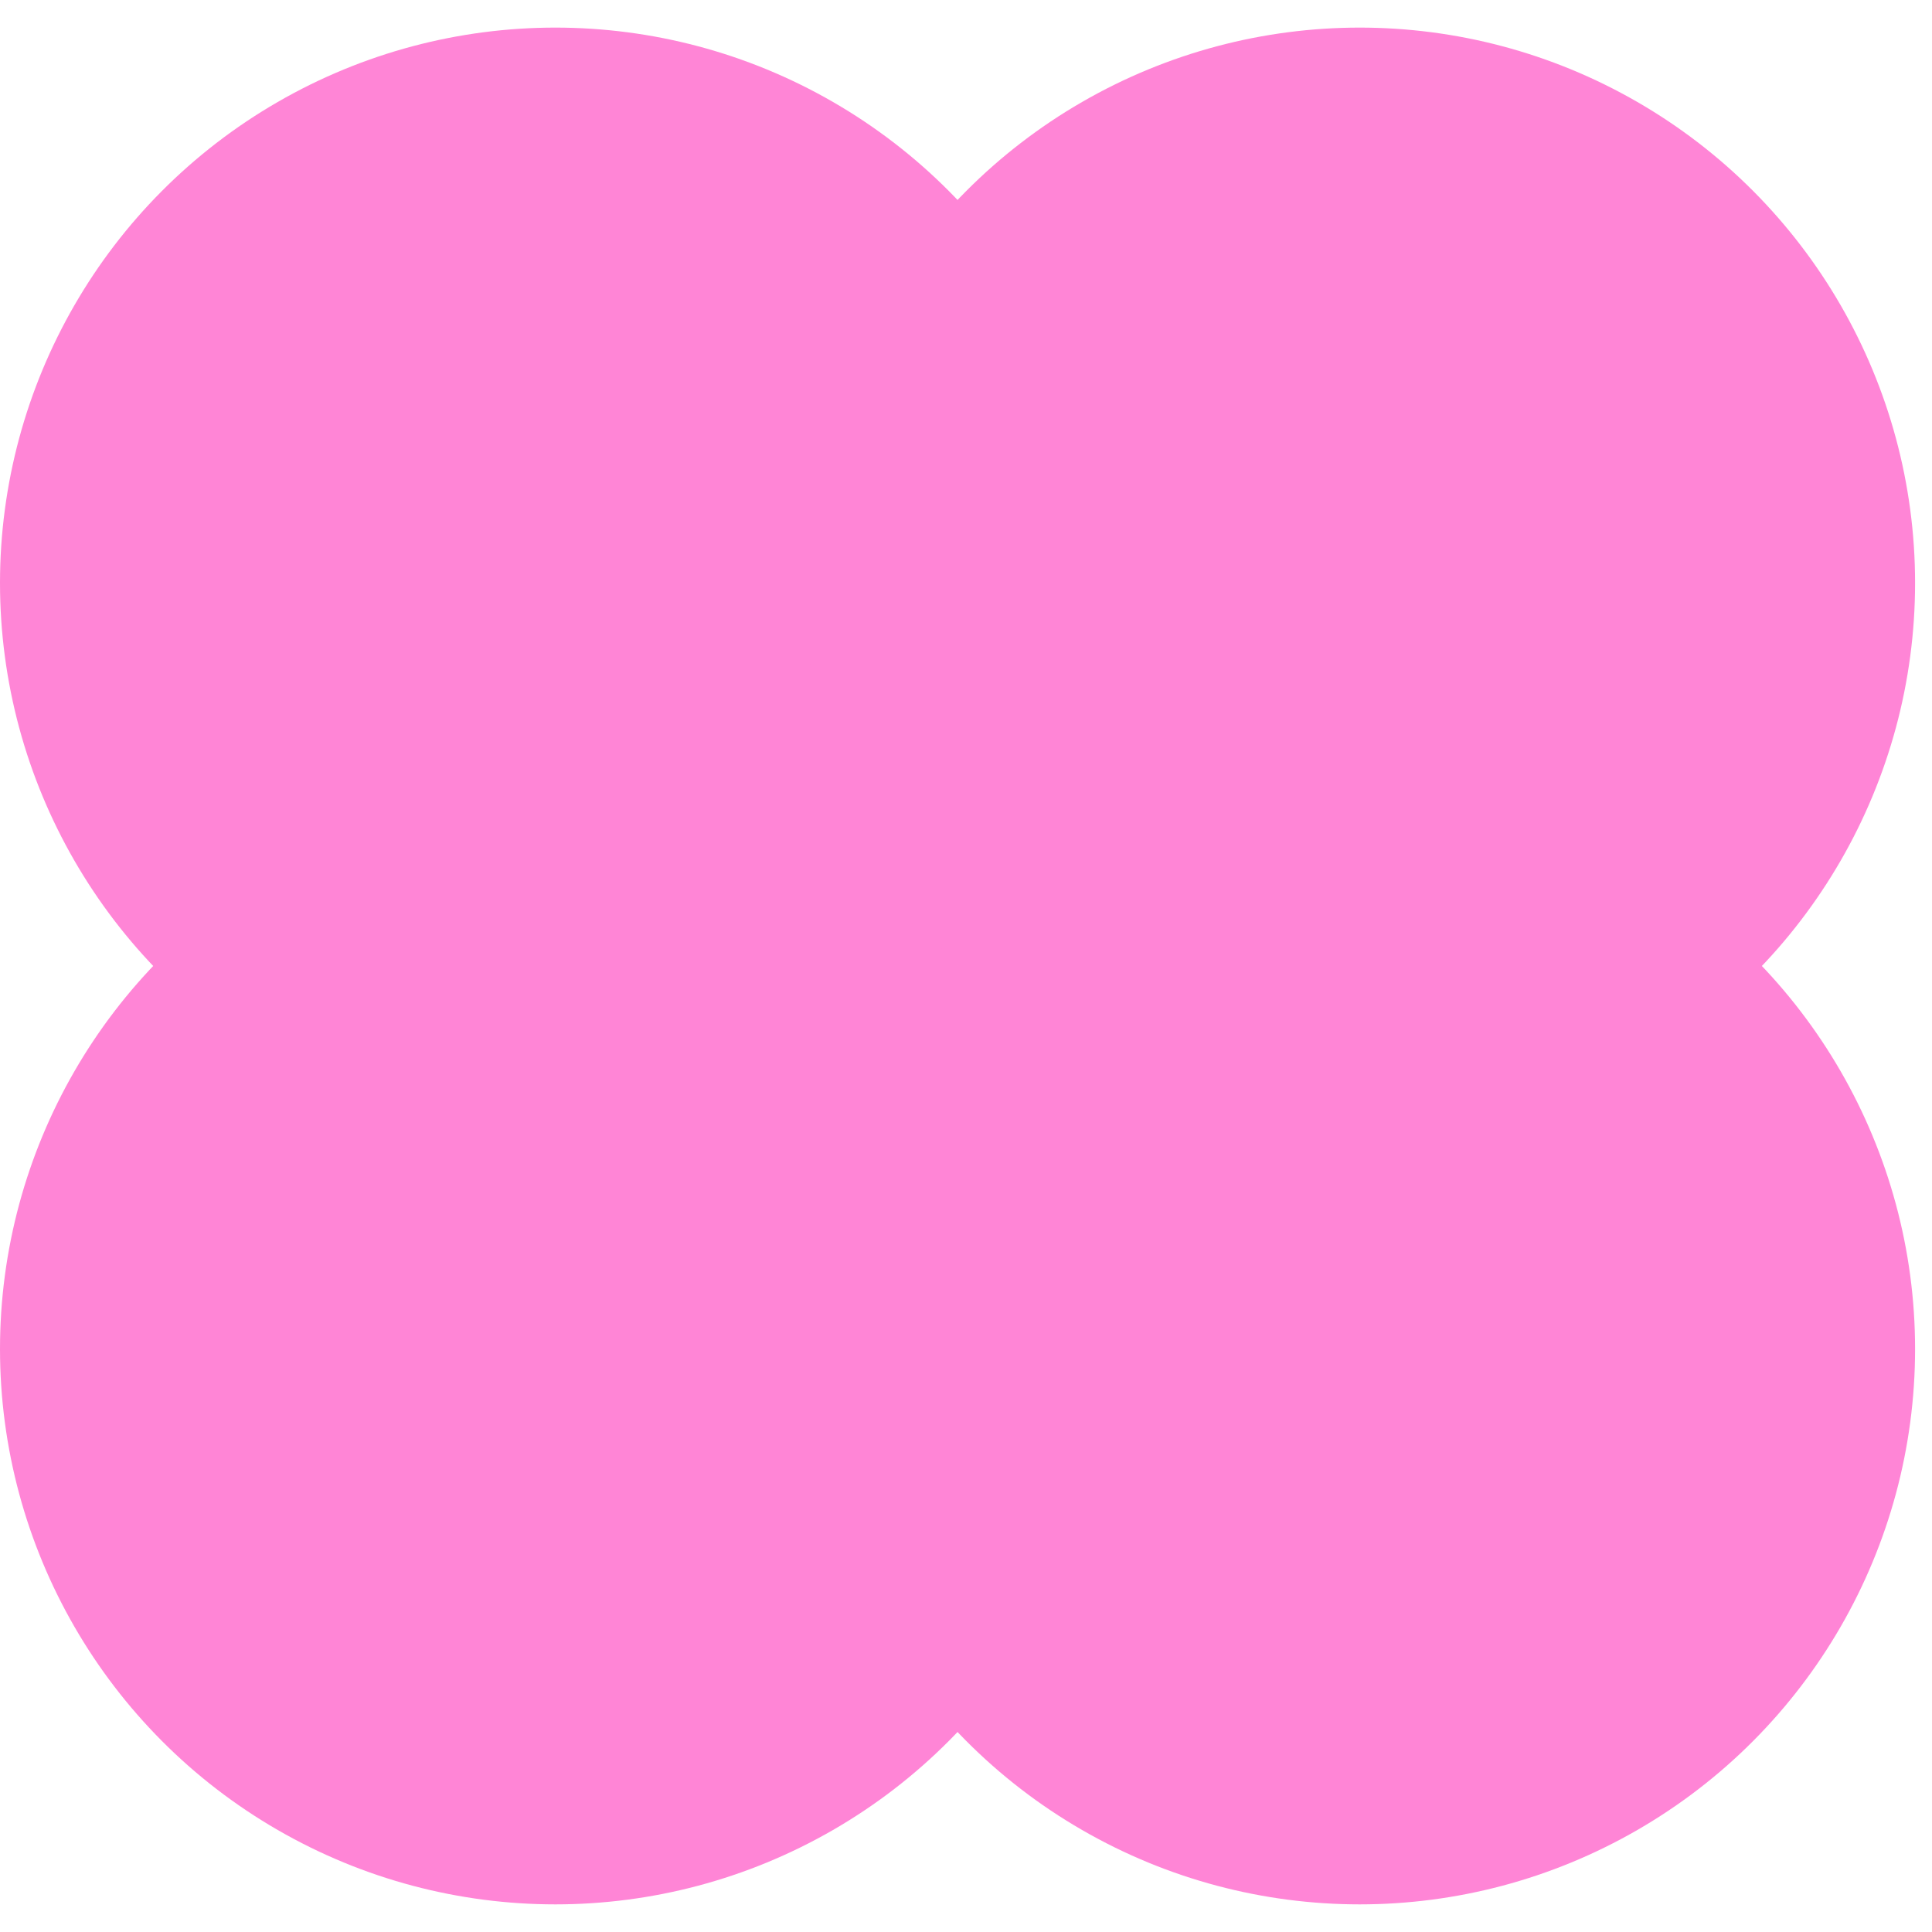 <svg width="70" height="70" viewBox="0 0 70 70" fill="none" xmlns="http://www.w3.org/2000/svg">
<circle cx="20.122" cy="21.122" r="20.122" fill="#FF85D6"/>
<circle cx="20.122" cy="48.877" r="20.122" fill="#FF85D6"/>
<circle cx="49.265" cy="21.122" r="20.122" fill="#FF85D6"/>
<circle cx="49.265" cy="48.877" r="20.122" fill="#FF85D6"/>
</svg>
